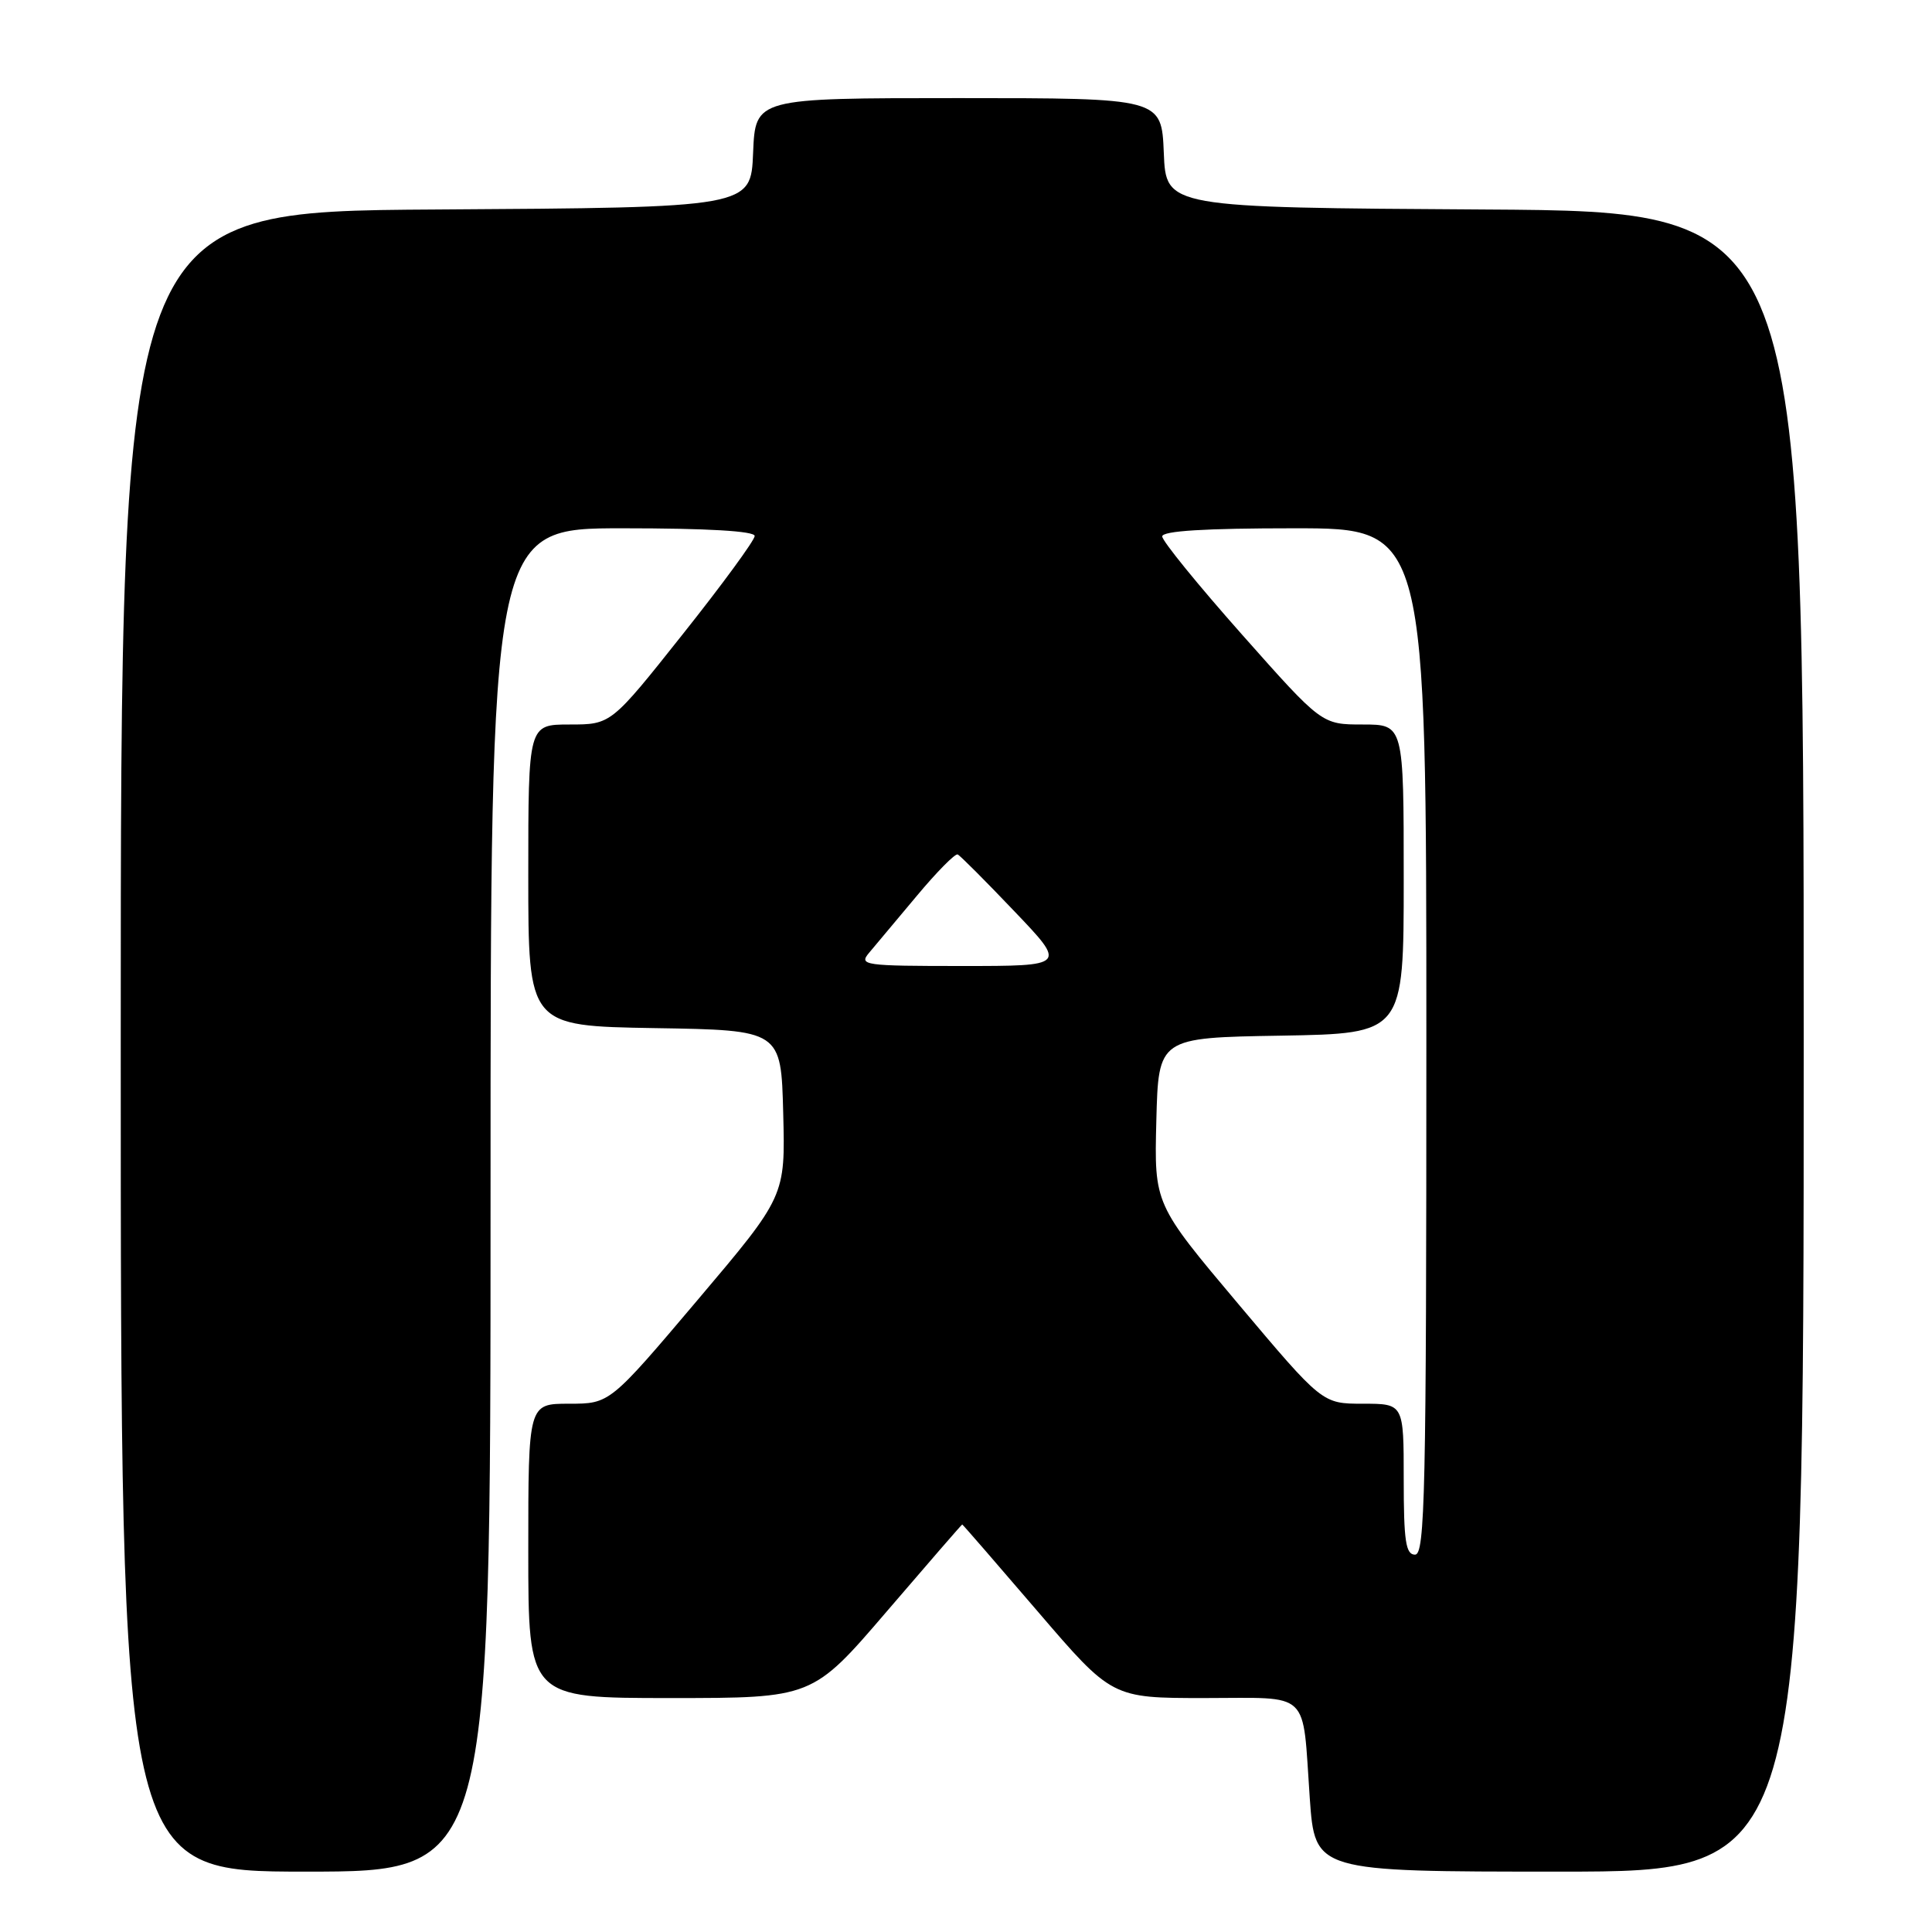 <?xml version="1.0" encoding="UTF-8" standalone="no"?>
<!DOCTYPE svg PUBLIC "-//W3C//DTD SVG 1.1//EN" "http://www.w3.org/Graphics/SVG/1.1/DTD/svg11.dtd" >
<svg xmlns="http://www.w3.org/2000/svg" xmlns:xlink="http://www.w3.org/1999/xlink" version="1.1" viewBox="0 0 256 256">
 <g >
 <path fill="currentColor"
d=" M 65.00 159.00 C 65.00 70.00 65.00 70.00 82.50 70.00 C 93.74 70.00 100.00 70.37 100.00 71.02 C 100.00 71.58 95.72 77.43 90.48 84.02 C 80.97 96.00 80.97 96.00 75.48 96.00 C 70.00 96.00 70.00 96.00 70.00 115.98 C 70.00 135.95 70.00 135.95 86.75 136.23 C 103.50 136.50 103.50 136.50 103.78 147.51 C 104.06 158.52 104.06 158.52 92.43 172.26 C 80.80 186.00 80.80 186.00 75.40 186.00 C 70.00 186.00 70.00 186.00 70.00 205.50 C 70.00 225.00 70.00 225.00 88.83 225.00 C 107.66 225.00 107.66 225.00 117.52 213.50 C 122.94 207.18 127.43 202.00 127.50 202.00 C 127.57 202.00 132.06 207.18 137.48 213.50 C 147.34 225.00 147.34 225.00 159.60 225.00 C 173.85 225.00 172.54 223.76 173.55 238.25 C 174.24 248.00 174.24 248.00 206.62 248.00 C 239.00 248.00 239.00 248.00 239.00 138.01 C 239.00 28.02 239.00 28.02 196.75 27.76 C 154.50 27.50 154.50 27.50 154.21 20.25 C 153.91 13.00 153.91 13.00 127.00 13.00 C 100.09 13.00 100.09 13.00 99.79 20.25 C 99.50 27.50 99.50 27.50 57.75 27.76 C 16.00 28.02 16.00 28.02 16.00 138.01 C 16.00 248.00 16.00 248.00 40.50 248.00 C 65.00 248.00 65.00 248.00 65.00 159.00 Z  M 186.00 196.00 C 186.00 186.00 186.00 186.00 180.60 186.00 C 175.21 186.00 175.21 186.00 164.07 172.77 C 152.94 159.55 152.94 159.55 153.22 148.52 C 153.50 137.50 153.50 137.50 169.75 137.23 C 186.00 136.95 186.00 136.95 186.00 116.48 C 186.00 96.00 186.00 96.00 180.57 96.00 C 175.14 96.00 175.14 96.00 164.57 84.08 C 158.76 77.53 154.00 71.68 154.00 71.08 C 154.00 70.35 159.62 70.00 171.50 70.00 C 189.00 70.00 189.00 70.00 189.00 138.00 C 189.00 197.78 188.82 206.00 187.50 206.00 C 186.27 206.00 186.00 204.22 186.00 196.00 Z  M 115.16 126.25 C 115.97 125.29 118.81 121.90 121.47 118.72 C 124.12 115.54 126.57 113.06 126.90 113.22 C 127.23 113.37 130.61 116.76 134.41 120.75 C 141.33 128.00 141.33 128.00 127.51 128.00 C 114.45 128.00 113.77 127.90 115.16 126.25 Z "/>
</g>
</svg>